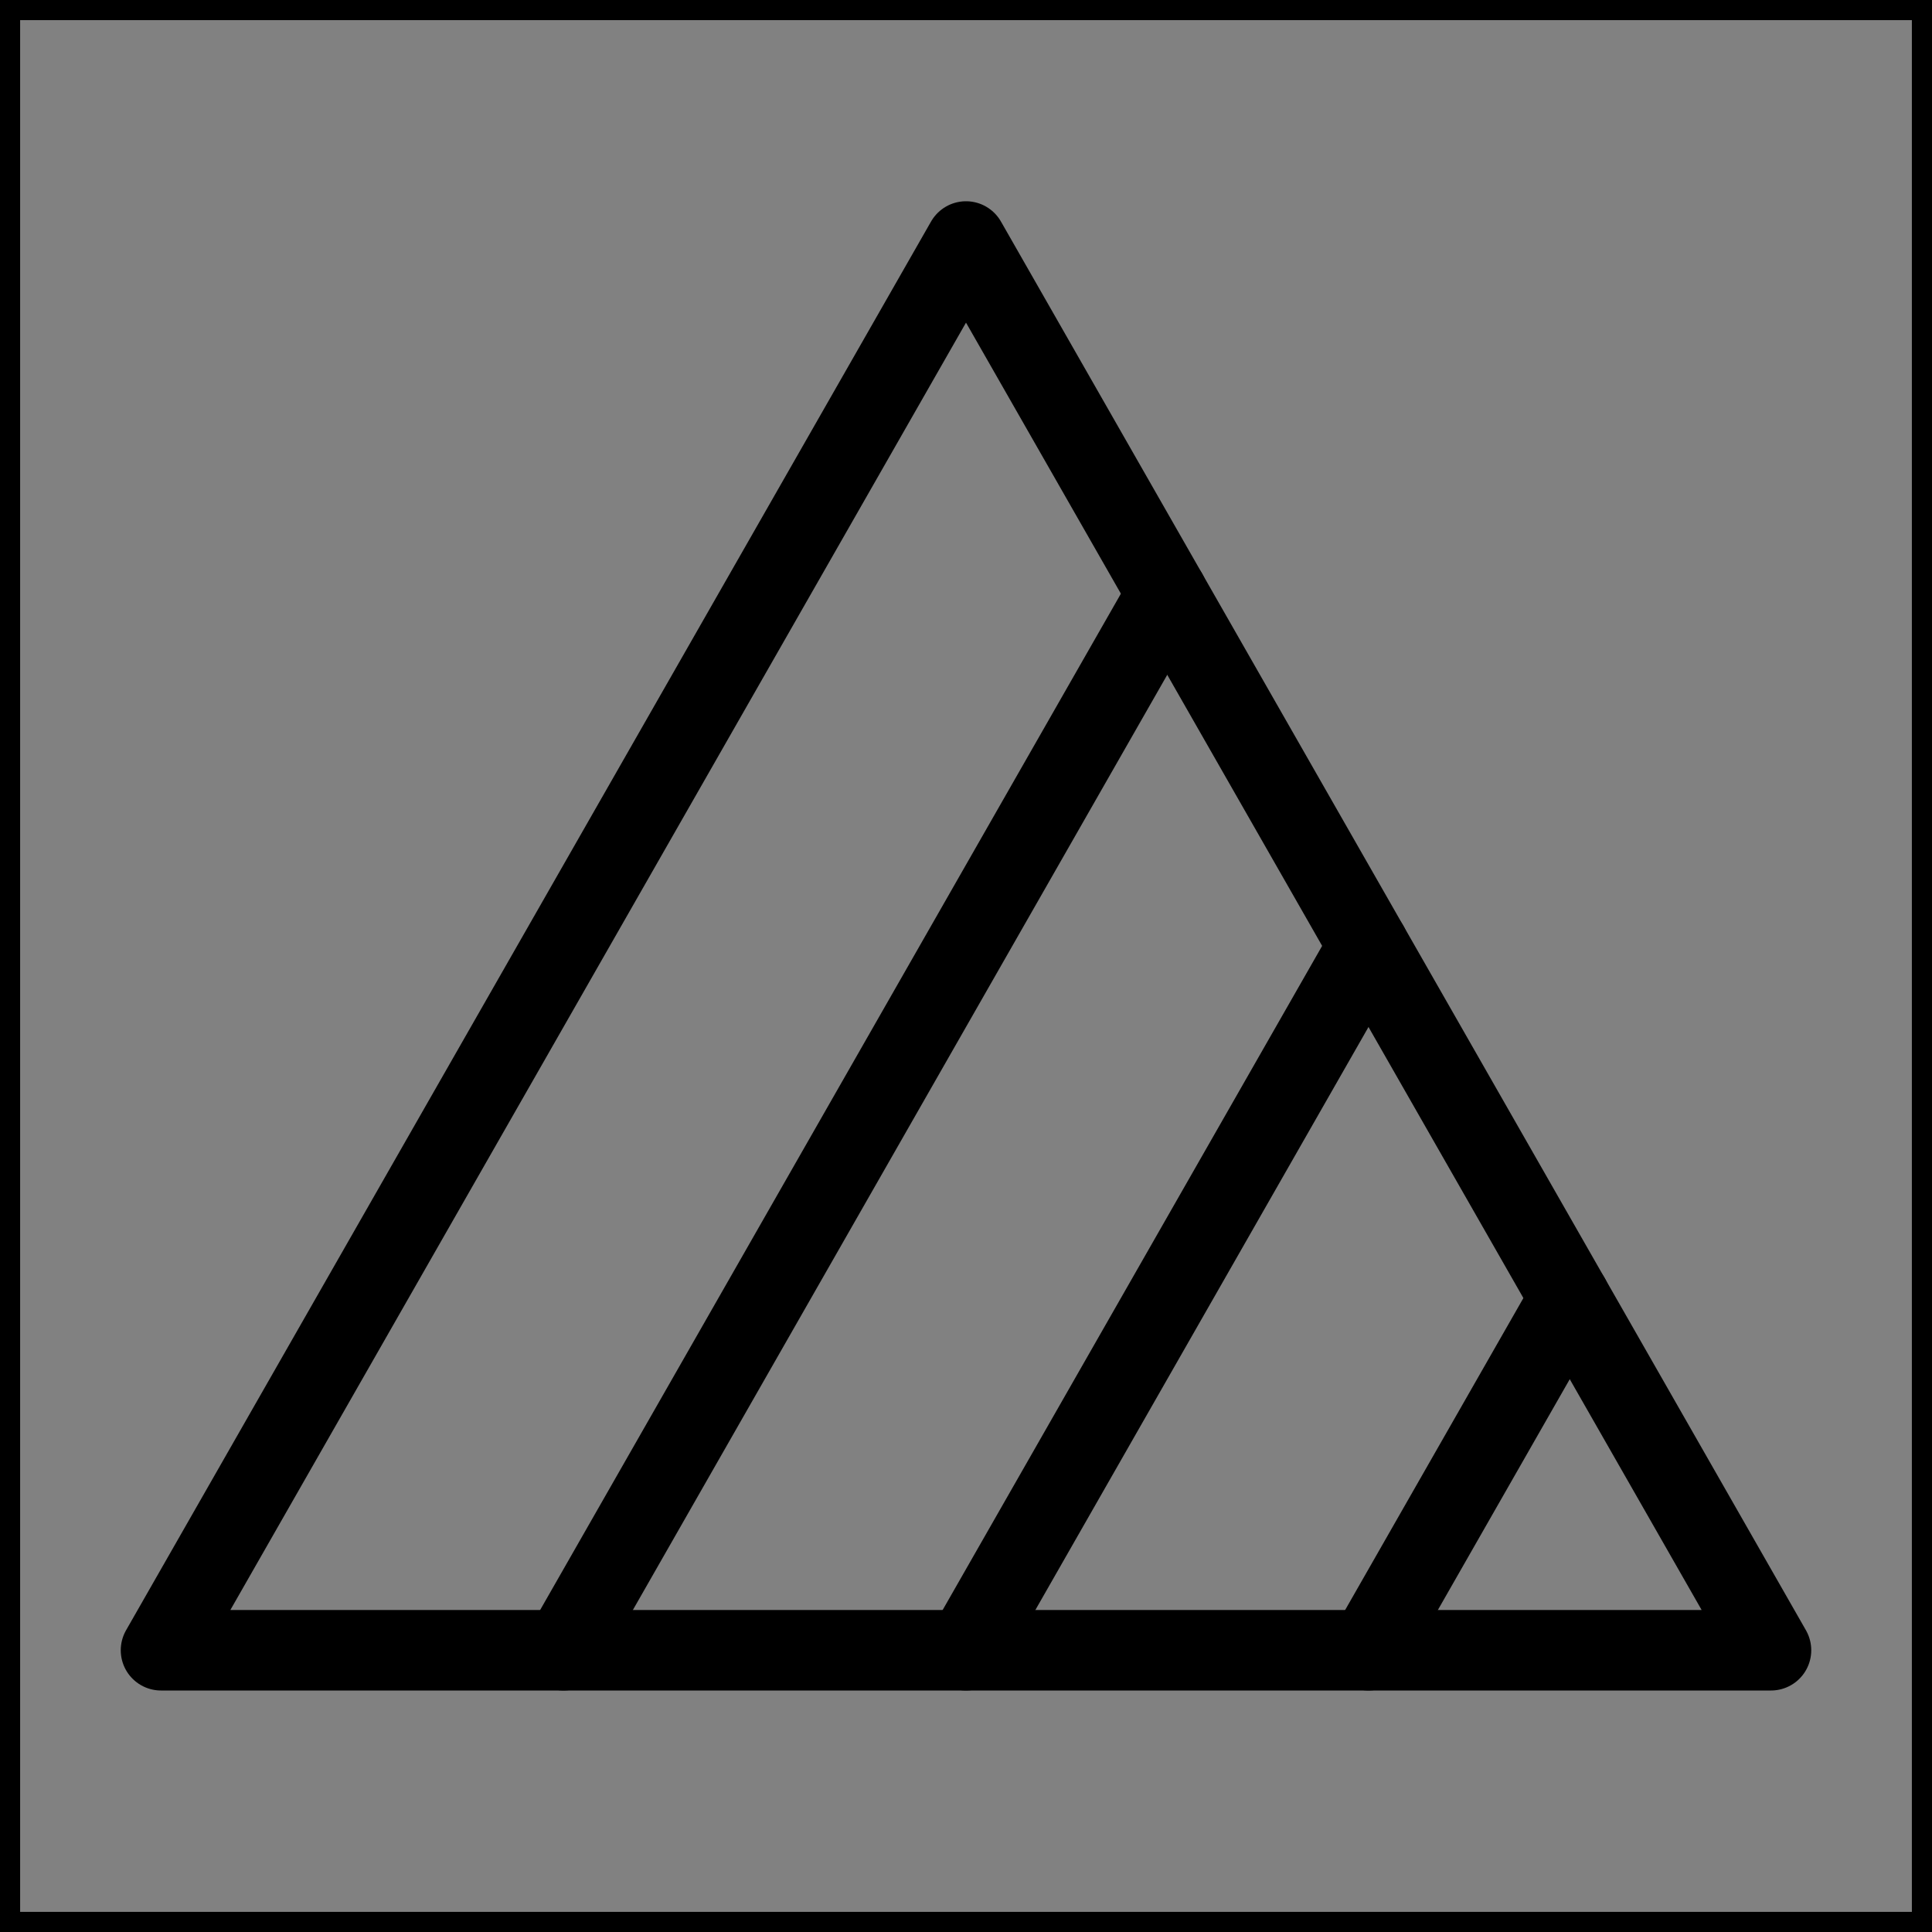 <svg viewBox="0 0 48 48" fill="none" xmlns="http://www.w3.org/2000/svg" stroke="currentColor"><rect x="0" y="0" width="48" height="48" fill="#808080" stroke="none"/><rect width="48" height="48" fill="white" fill-opacity="0.01"/><path d="M24 6L4 41H44L24 6Z" stroke="currentColor" stroke-width="2" stroke-linecap="round" stroke-linejoin="round"/><path d="M39 32.25L34 41" stroke="currentColor" stroke-width="2" stroke-linecap="round" stroke-linejoin="round"/><path d="M29 14.75L14 41" stroke="currentColor" stroke-width="2" stroke-linecap="round" stroke-linejoin="round"/><path d="M34 23.5L24 41" stroke="currentColor" stroke-width="2" stroke-linecap="round" stroke-linejoin="round"/></svg>